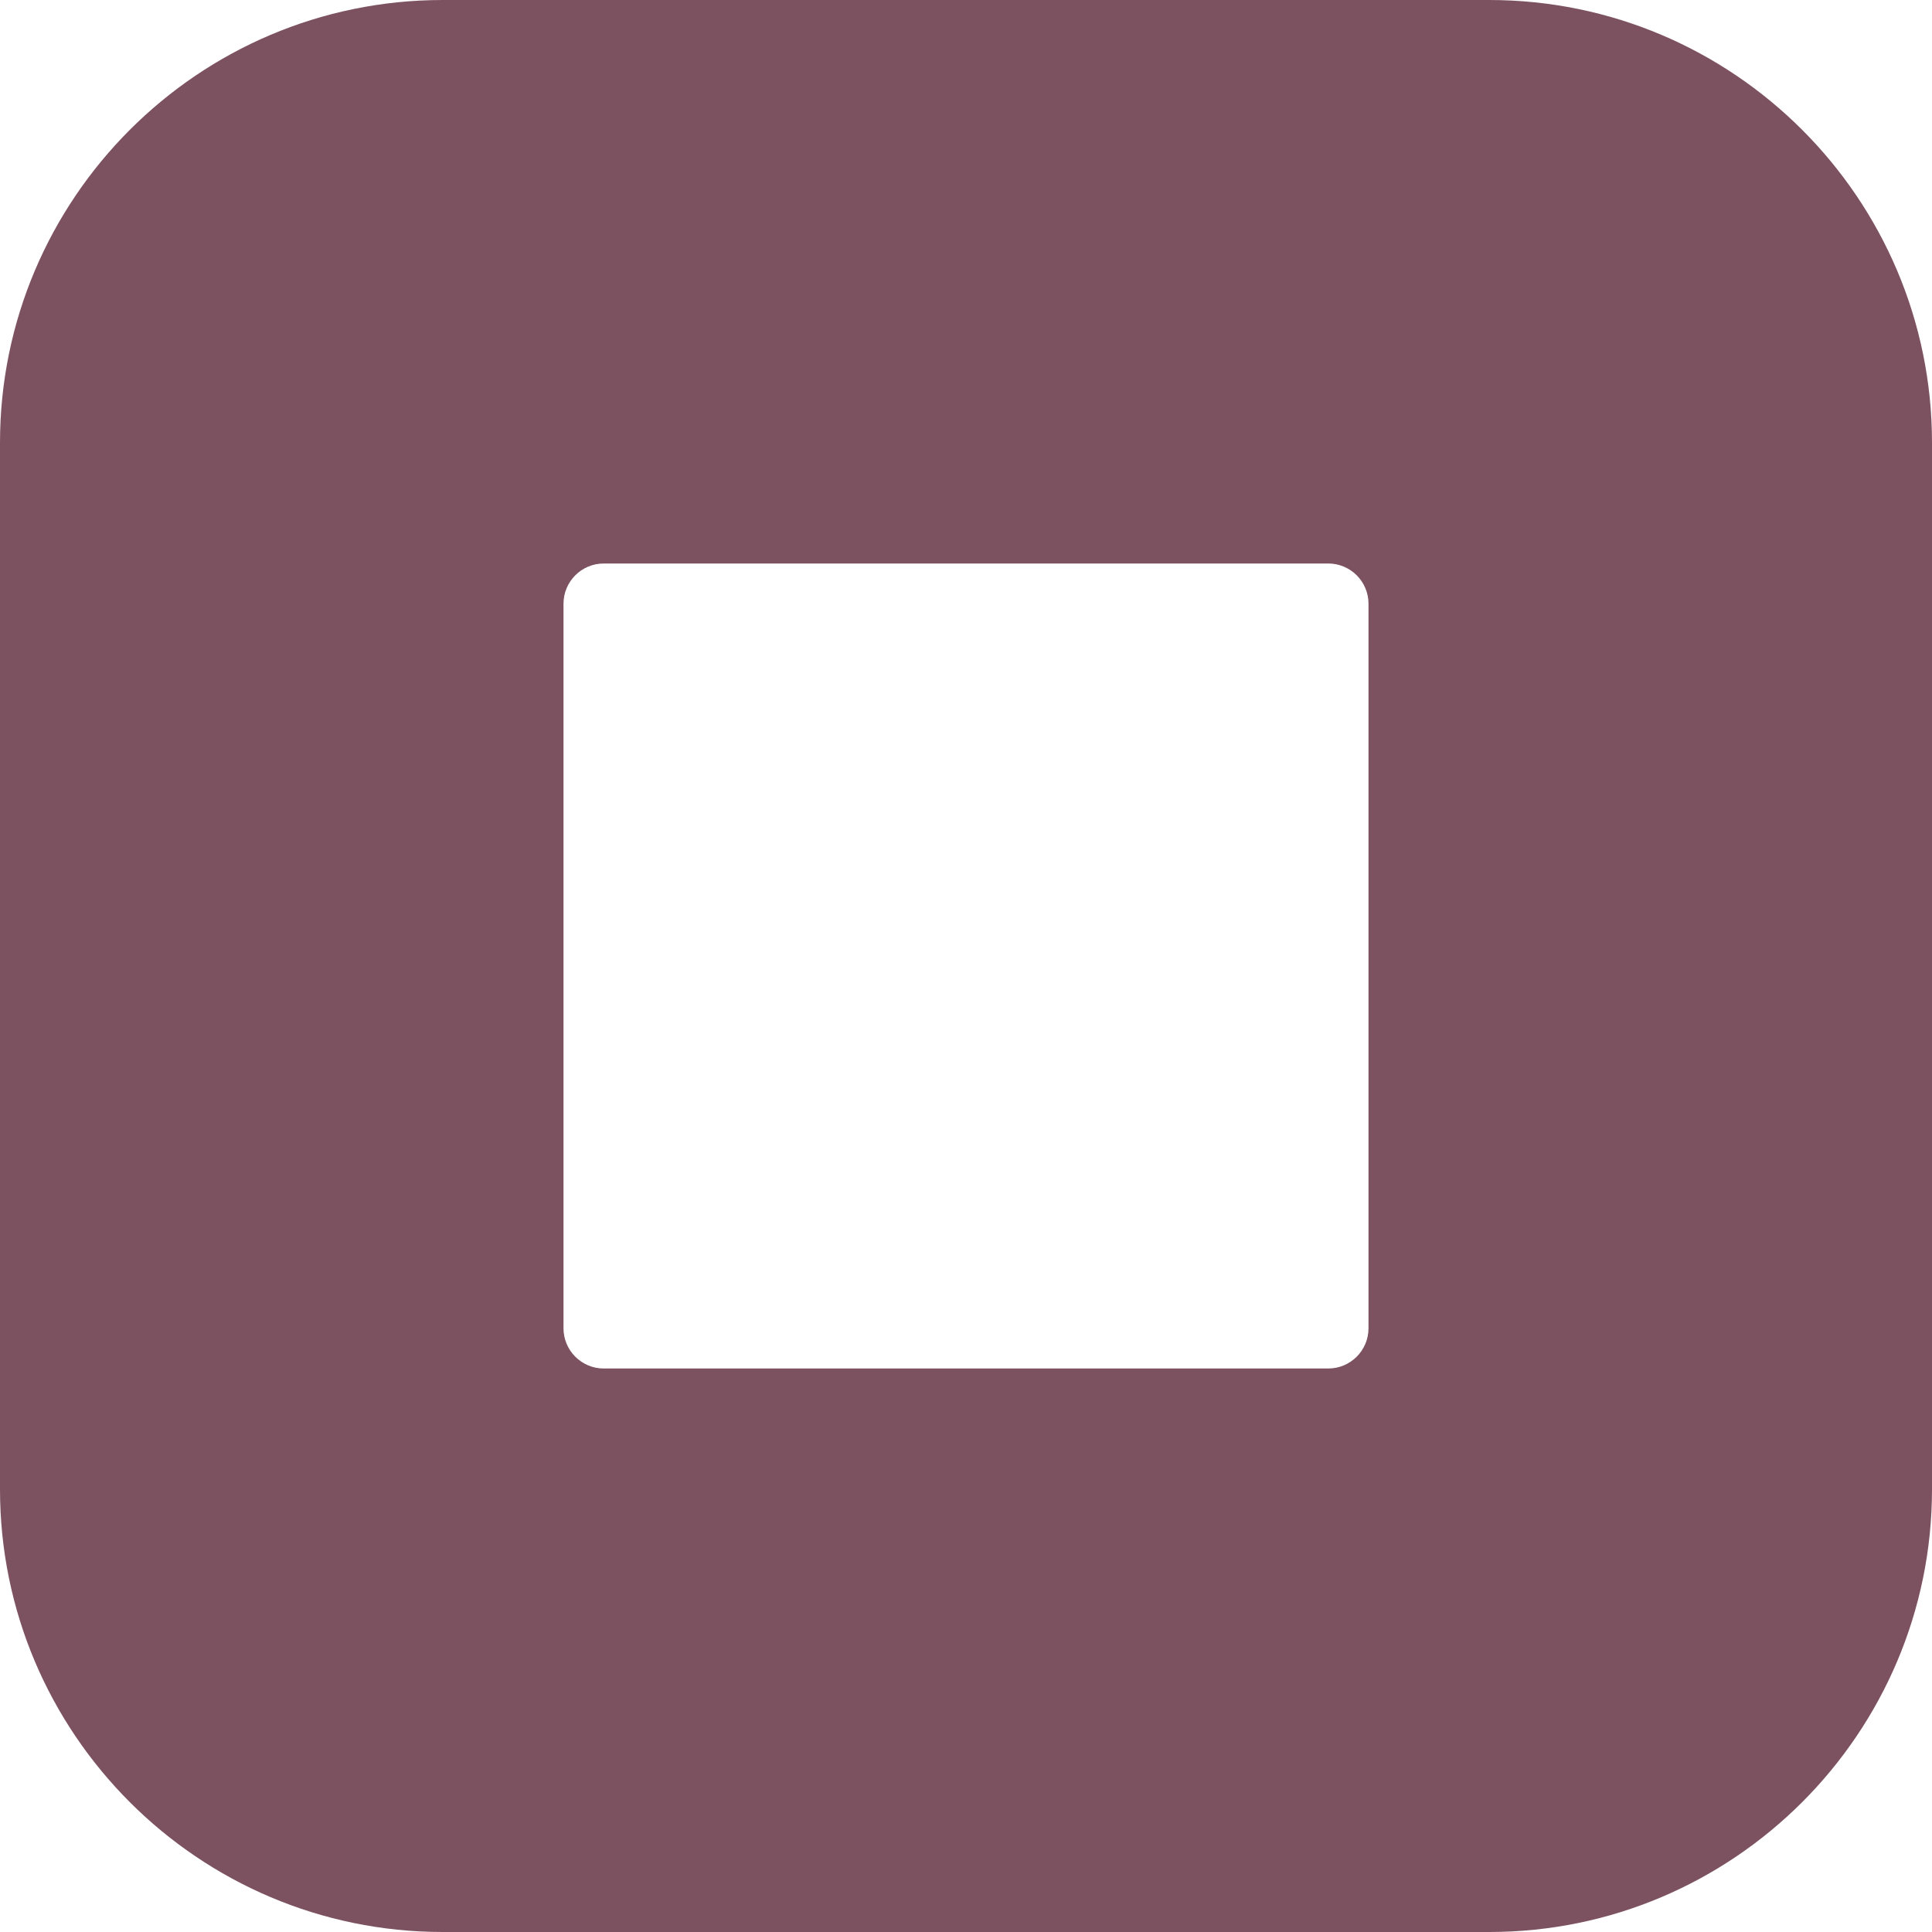 <svg width="24" height="24" viewBox="0 0 24 24" fill="none" xmlns="http://www.w3.org/2000/svg">
<g clip-path="url(#clip0_36_154)">
<path d="M18.5 0H5.5C2.467 0 0 2.468 0 5.5V18.5C0 21.532 2.467 24 5.5 24H18.5C21.533 24 24 21.532 24 18.5V5.5C24 2.468 21.533 0 18.5 0ZM17 7.5V16.5C17 16.776 16.776 17 16.5 17H7.5C7.224 17 7 16.776 7 16.5V7.5C7 7.224 7.224 7 7.5 7H16.5C16.776 7 17 7.224 17 7.5Z" fill="#7D5260"/>
</g>
<defs>
<clipPath id="clip0_36_154">
<rect width="24" height="24" fill="white"/>
</clipPath>
</defs>
</svg>
